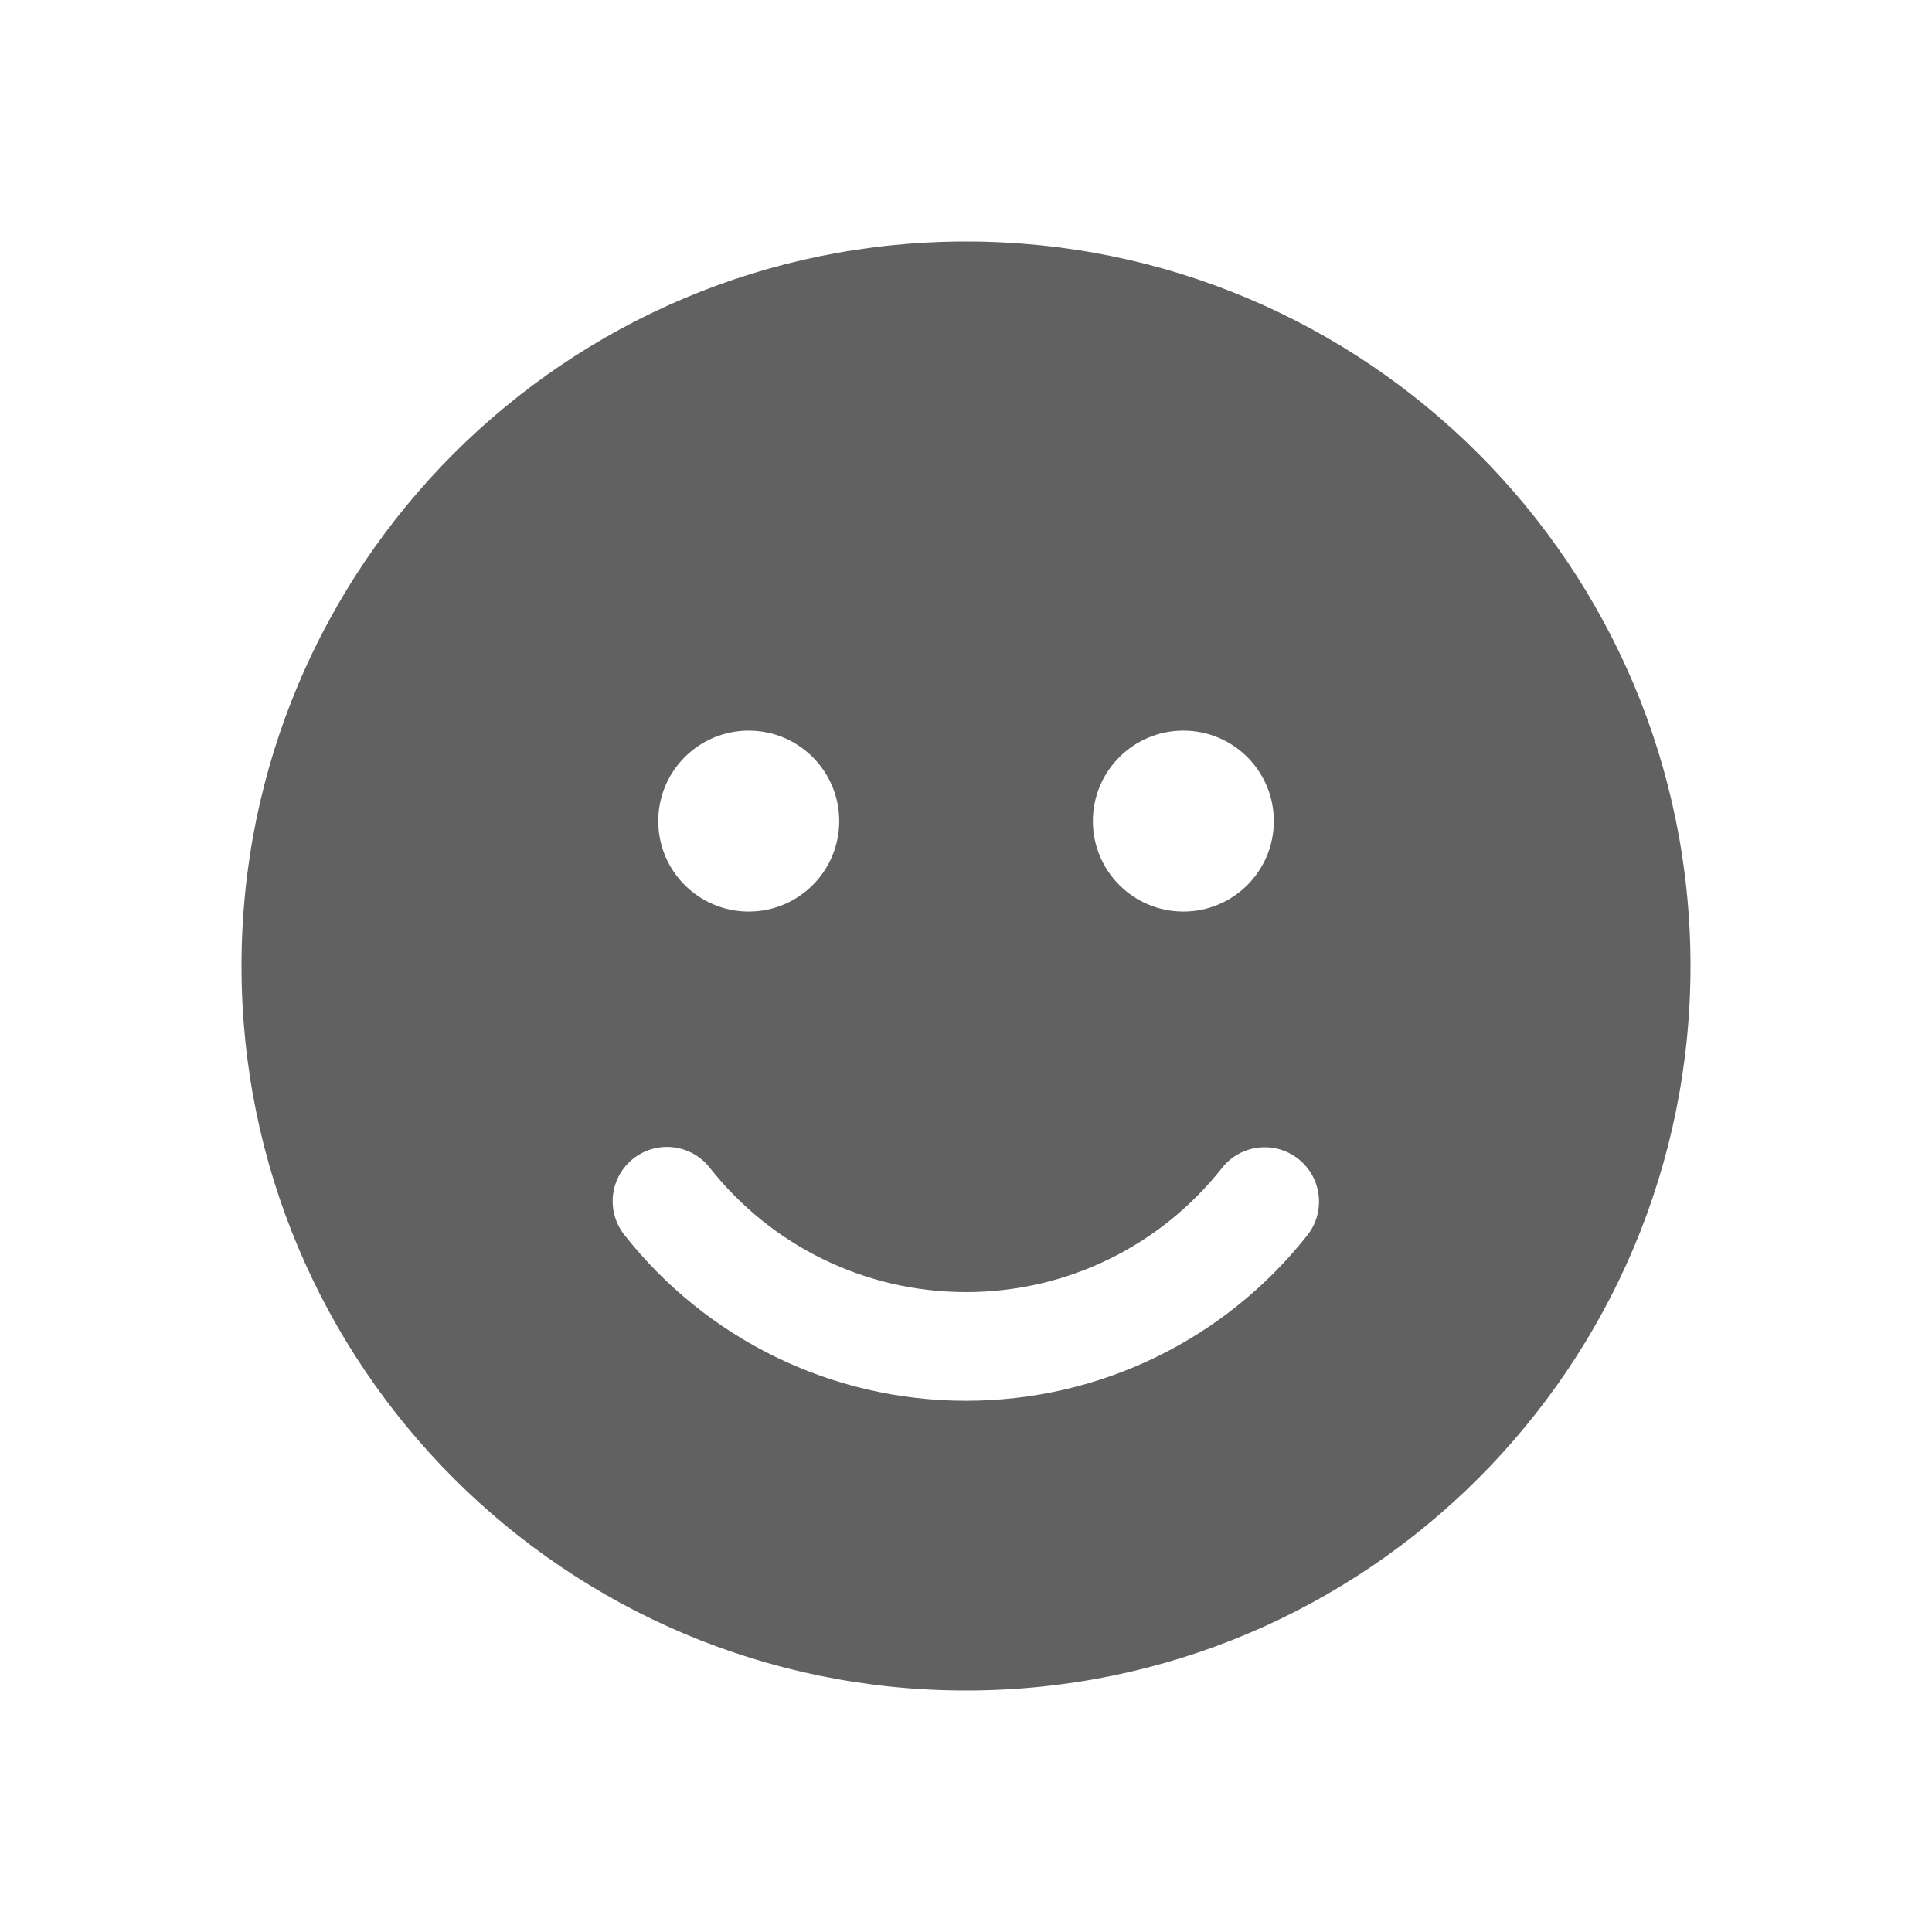 <svg width="24" height="24" viewBox="0 0 24 24" fill="none" xmlns="http://www.w3.org/2000/svg">
<path d="M12 3C16.971 3 21 7.029 21 12C21 16.971 16.971 21 12 21C7.029 21 3 16.971 3 12C3 7.029 7.029 3 12 3ZM8.816 14.505C8.585 14.212 8.161 14.162 7.868 14.392C7.575 14.623 7.525 15.047 7.756 15.34C8.773 16.631 10.324 17.401 12 17.401C13.674 17.401 15.223 16.633 16.24 15.345C16.471 15.053 16.421 14.628 16.129 14.397C15.836 14.166 15.412 14.216 15.181 14.508C14.417 15.476 13.256 16.051 12 16.051C10.742 16.051 9.58 15.474 8.816 14.505ZM9.301 9.076C8.68 9.076 8.177 9.579 8.177 10.2C8.177 10.821 8.68 11.324 9.301 11.324C9.922 11.324 10.425 10.821 10.425 10.2C10.425 9.579 9.922 9.076 9.301 9.076ZM14.7 9.076C14.079 9.076 13.576 9.579 13.576 10.2C13.576 10.821 14.079 11.324 14.7 11.324C15.321 11.324 15.824 10.821 15.824 10.2C15.824 9.579 15.321 9.076 14.7 9.076Z" fill="#616161"/>
</svg>
